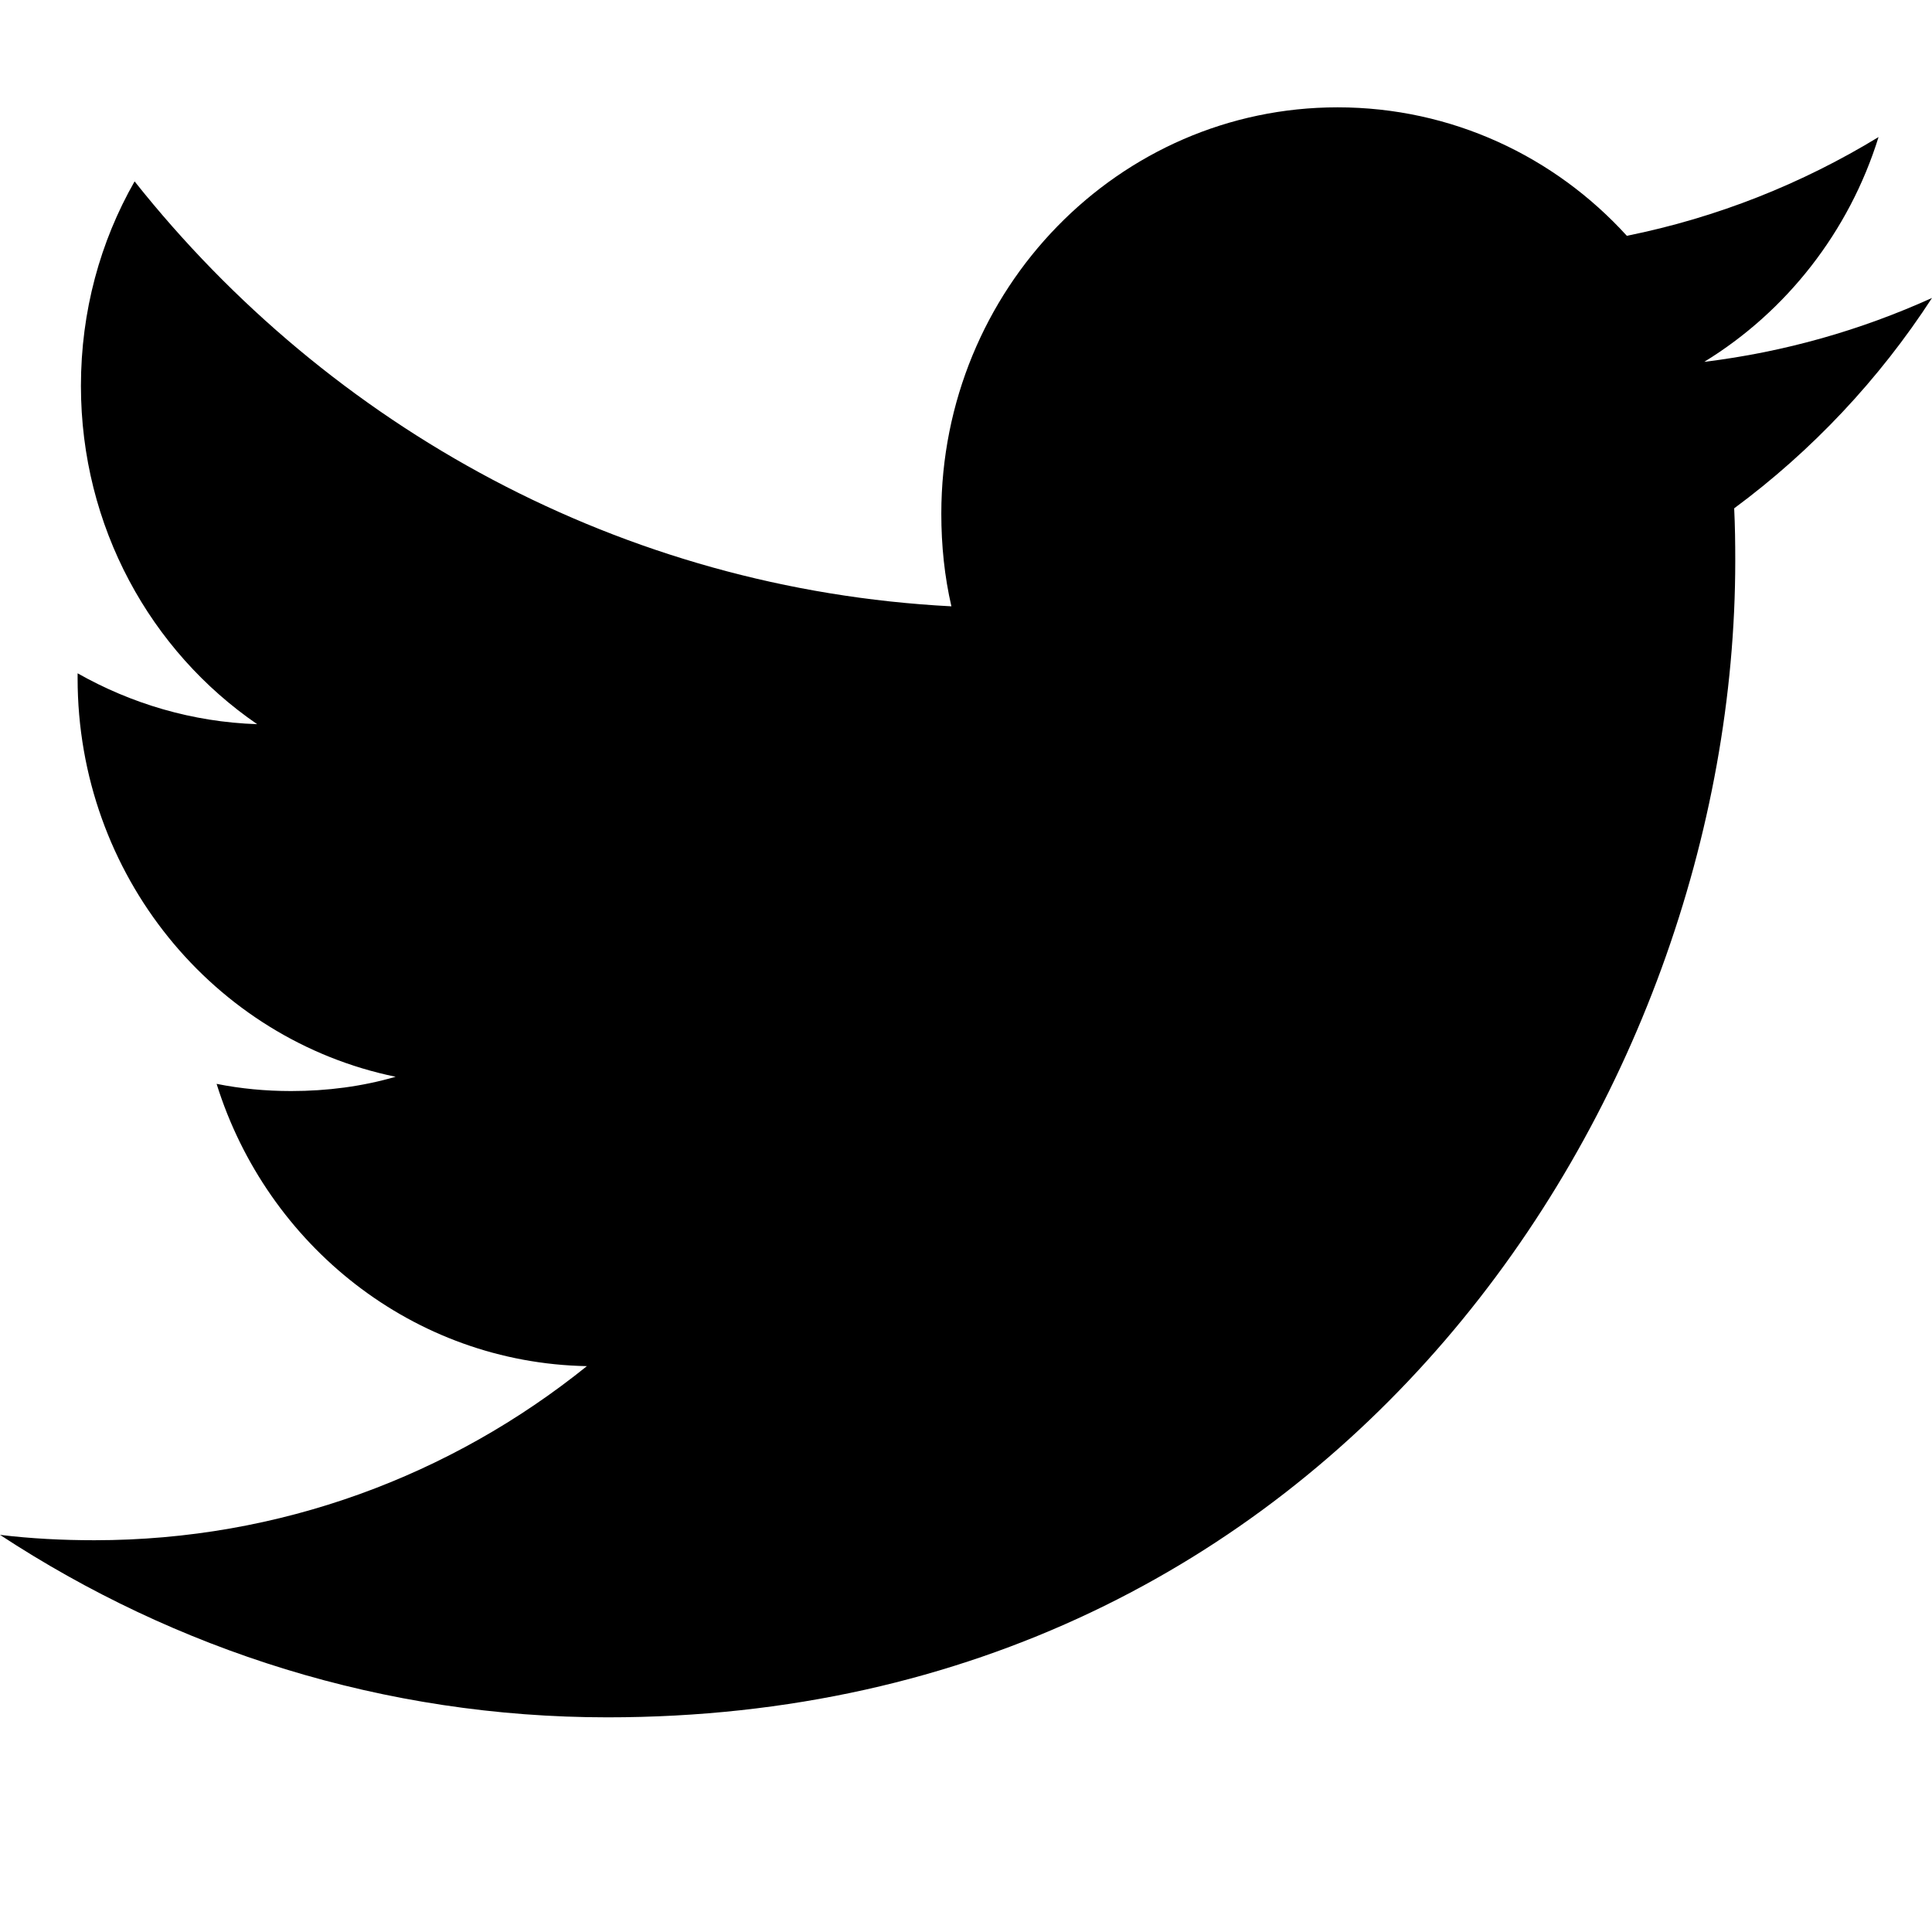 <svg viewBox="0 -1 18 18" xmlns="http://www.w3.org/2000/svg">
    <path d="M15.88 2.37c.762-.467 1.348-1.21 1.622-2.093-.714.435-1.503.75-2.345.92C14.485.458 13.525 0 12.462 0 10.422 0 8.77 1.695 8.77 3.786c0 .297.03.586.094.863C5.796 4.49 3.076 2.984 1.254.69c-.32.56-.5 1.21-.5 1.905 0 1.313.65 2.472 1.642 3.152-.605-.02-1.175-.192-1.673-.474v.046c0 1.836 1.272 3.366 2.963 3.713-.31.09-.636.133-.974.133-.238 0-.47-.022-.694-.067.47 1.505 1.833 2.6 3.45 2.63C4.203 12.747 2.61 13.35.88 13.35c-.297 0-.592-.015-.88-.05C1.634 14.372 3.575 15 5.66 15c6.794 0 10.507-5.77 10.507-10.774 0-.165-.002-.328-.01-.49.722-.534 1.35-1.2 1.843-1.96-.662.3-1.375.504-2.12.595z"></path>
</svg>